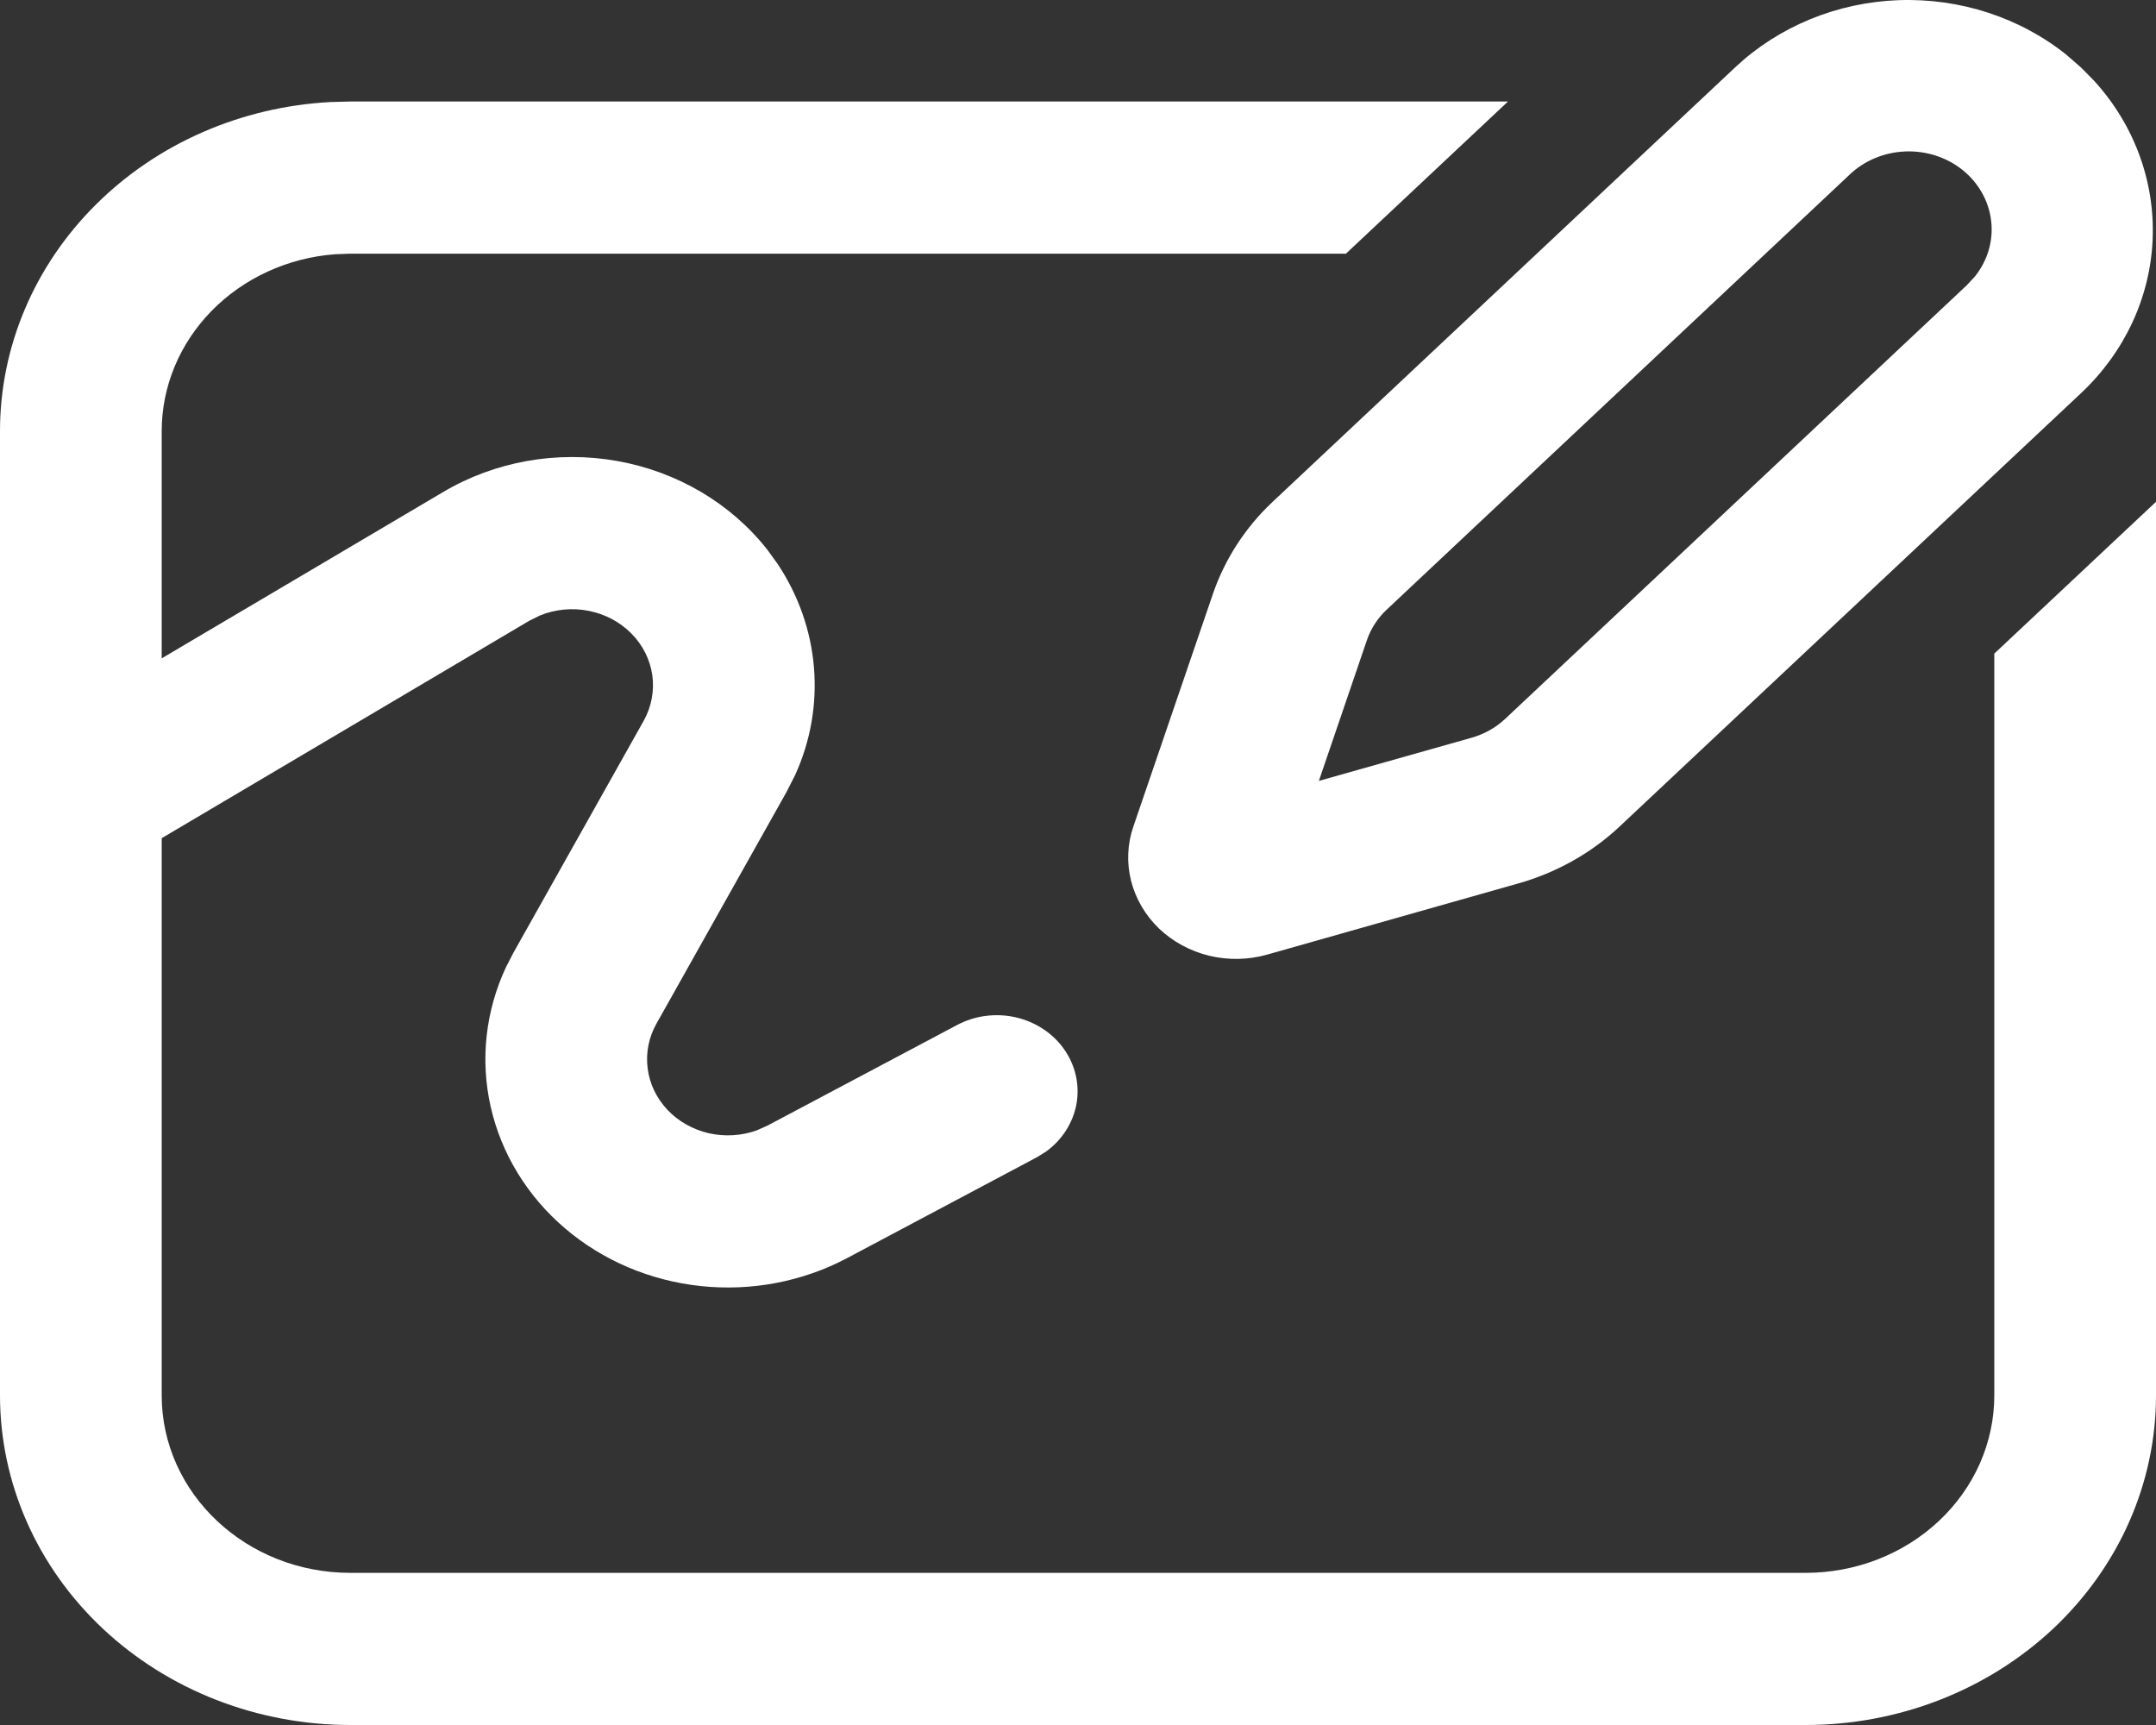 <svg width="25" height="20" viewBox="0 0 25 20" fill="none" xmlns="http://www.w3.org/2000/svg">
<rect x="0" y="0" width="25" height="20" fill="#333333" stroke="none"/>
<path d="M17.486 1.177L15.607 2.941H4.062L3.882 2.948C3.335 2.99 2.825 3.225 2.453 3.605C2.081 3.985 1.875 4.483 1.875 4.999V7.633L5.138 5.705C5.738 5.349 6.46 5.221 7.157 5.345C7.854 5.469 8.476 5.837 8.898 6.374L9.016 6.537C9.258 6.9 9.403 7.312 9.438 7.738C9.474 8.165 9.399 8.593 9.22 8.986L9.121 9.181L7.611 11.87C7.522 12.029 7.487 12.209 7.51 12.387C7.532 12.566 7.613 12.733 7.739 12.867C7.866 13.002 8.034 13.096 8.219 13.139C8.405 13.181 8.599 13.169 8.777 13.105L8.9 13.05L11.1 11.883C11.306 11.774 11.549 11.743 11.778 11.795C12.008 11.848 12.209 11.98 12.339 12.165C12.47 12.351 12.521 12.576 12.483 12.796C12.444 13.015 12.319 13.213 12.133 13.349L12.026 13.416L9.82 14.588C9.306 14.86 8.713 14.973 8.127 14.911C7.54 14.849 6.989 14.615 6.552 14.242C6.114 13.869 5.813 13.376 5.69 12.833C5.567 12.29 5.629 11.724 5.866 11.216L5.954 11.045L7.464 8.357C7.554 8.195 7.589 8.011 7.564 7.829C7.538 7.648 7.454 7.479 7.321 7.345C7.189 7.211 7.015 7.119 6.825 7.082C6.635 7.044 6.437 7.064 6.259 7.137L6.136 7.198L1.875 9.718V16.178C1.875 17.314 2.855 18.236 4.062 18.236H20.938C21.518 18.236 22.074 18.019 22.484 17.633C22.895 17.247 23.125 16.724 23.125 16.178V7.578L25 5.818V16.178C25 16.68 24.895 17.177 24.691 17.64C24.487 18.104 24.187 18.526 23.81 18.881C23.433 19.235 22.985 19.517 22.492 19.709C21.999 19.901 21.471 20 20.938 20H4.062C2.985 20 1.952 19.597 1.19 18.881C0.428 18.164 8.71898e-09 17.192 8.71898e-09 16.178V4.999C-6.79334e-05 4.023 0.397 3.083 1.11 2.374C1.822 1.664 2.796 1.238 3.833 1.183L4.062 1.177H17.486ZM23.969 0.642L24.131 0.783L24.282 0.936C24.747 1.446 24.989 2.103 24.961 2.775C24.933 3.446 24.637 4.083 24.131 4.558L18.78 9.583C18.451 9.892 18.046 10.119 17.601 10.244L14.693 11.068C14.474 11.13 14.242 11.134 14.021 11.081C13.8 11.027 13.599 10.918 13.439 10.765C13.28 10.612 13.168 10.42 13.115 10.211C13.063 10.002 13.072 9.784 13.143 9.58L14.066 6.881C14.204 6.481 14.44 6.116 14.756 5.819L20.119 0.782C20.624 0.307 21.301 0.028 22.014 0.002C22.728 -0.024 23.426 0.204 23.969 0.641M21.444 2.028L16.081 7.067C15.976 7.165 15.897 7.286 15.851 7.419L15.293 9.054L17.062 8.554C17.211 8.512 17.346 8.436 17.455 8.333L22.805 3.308L22.899 3.207C23.047 3.023 23.115 2.794 23.089 2.565C23.064 2.336 22.946 2.125 22.761 1.974C22.576 1.824 22.336 1.746 22.092 1.756C21.847 1.766 21.615 1.863 21.444 2.028Z" fill="white"/>
</svg>
